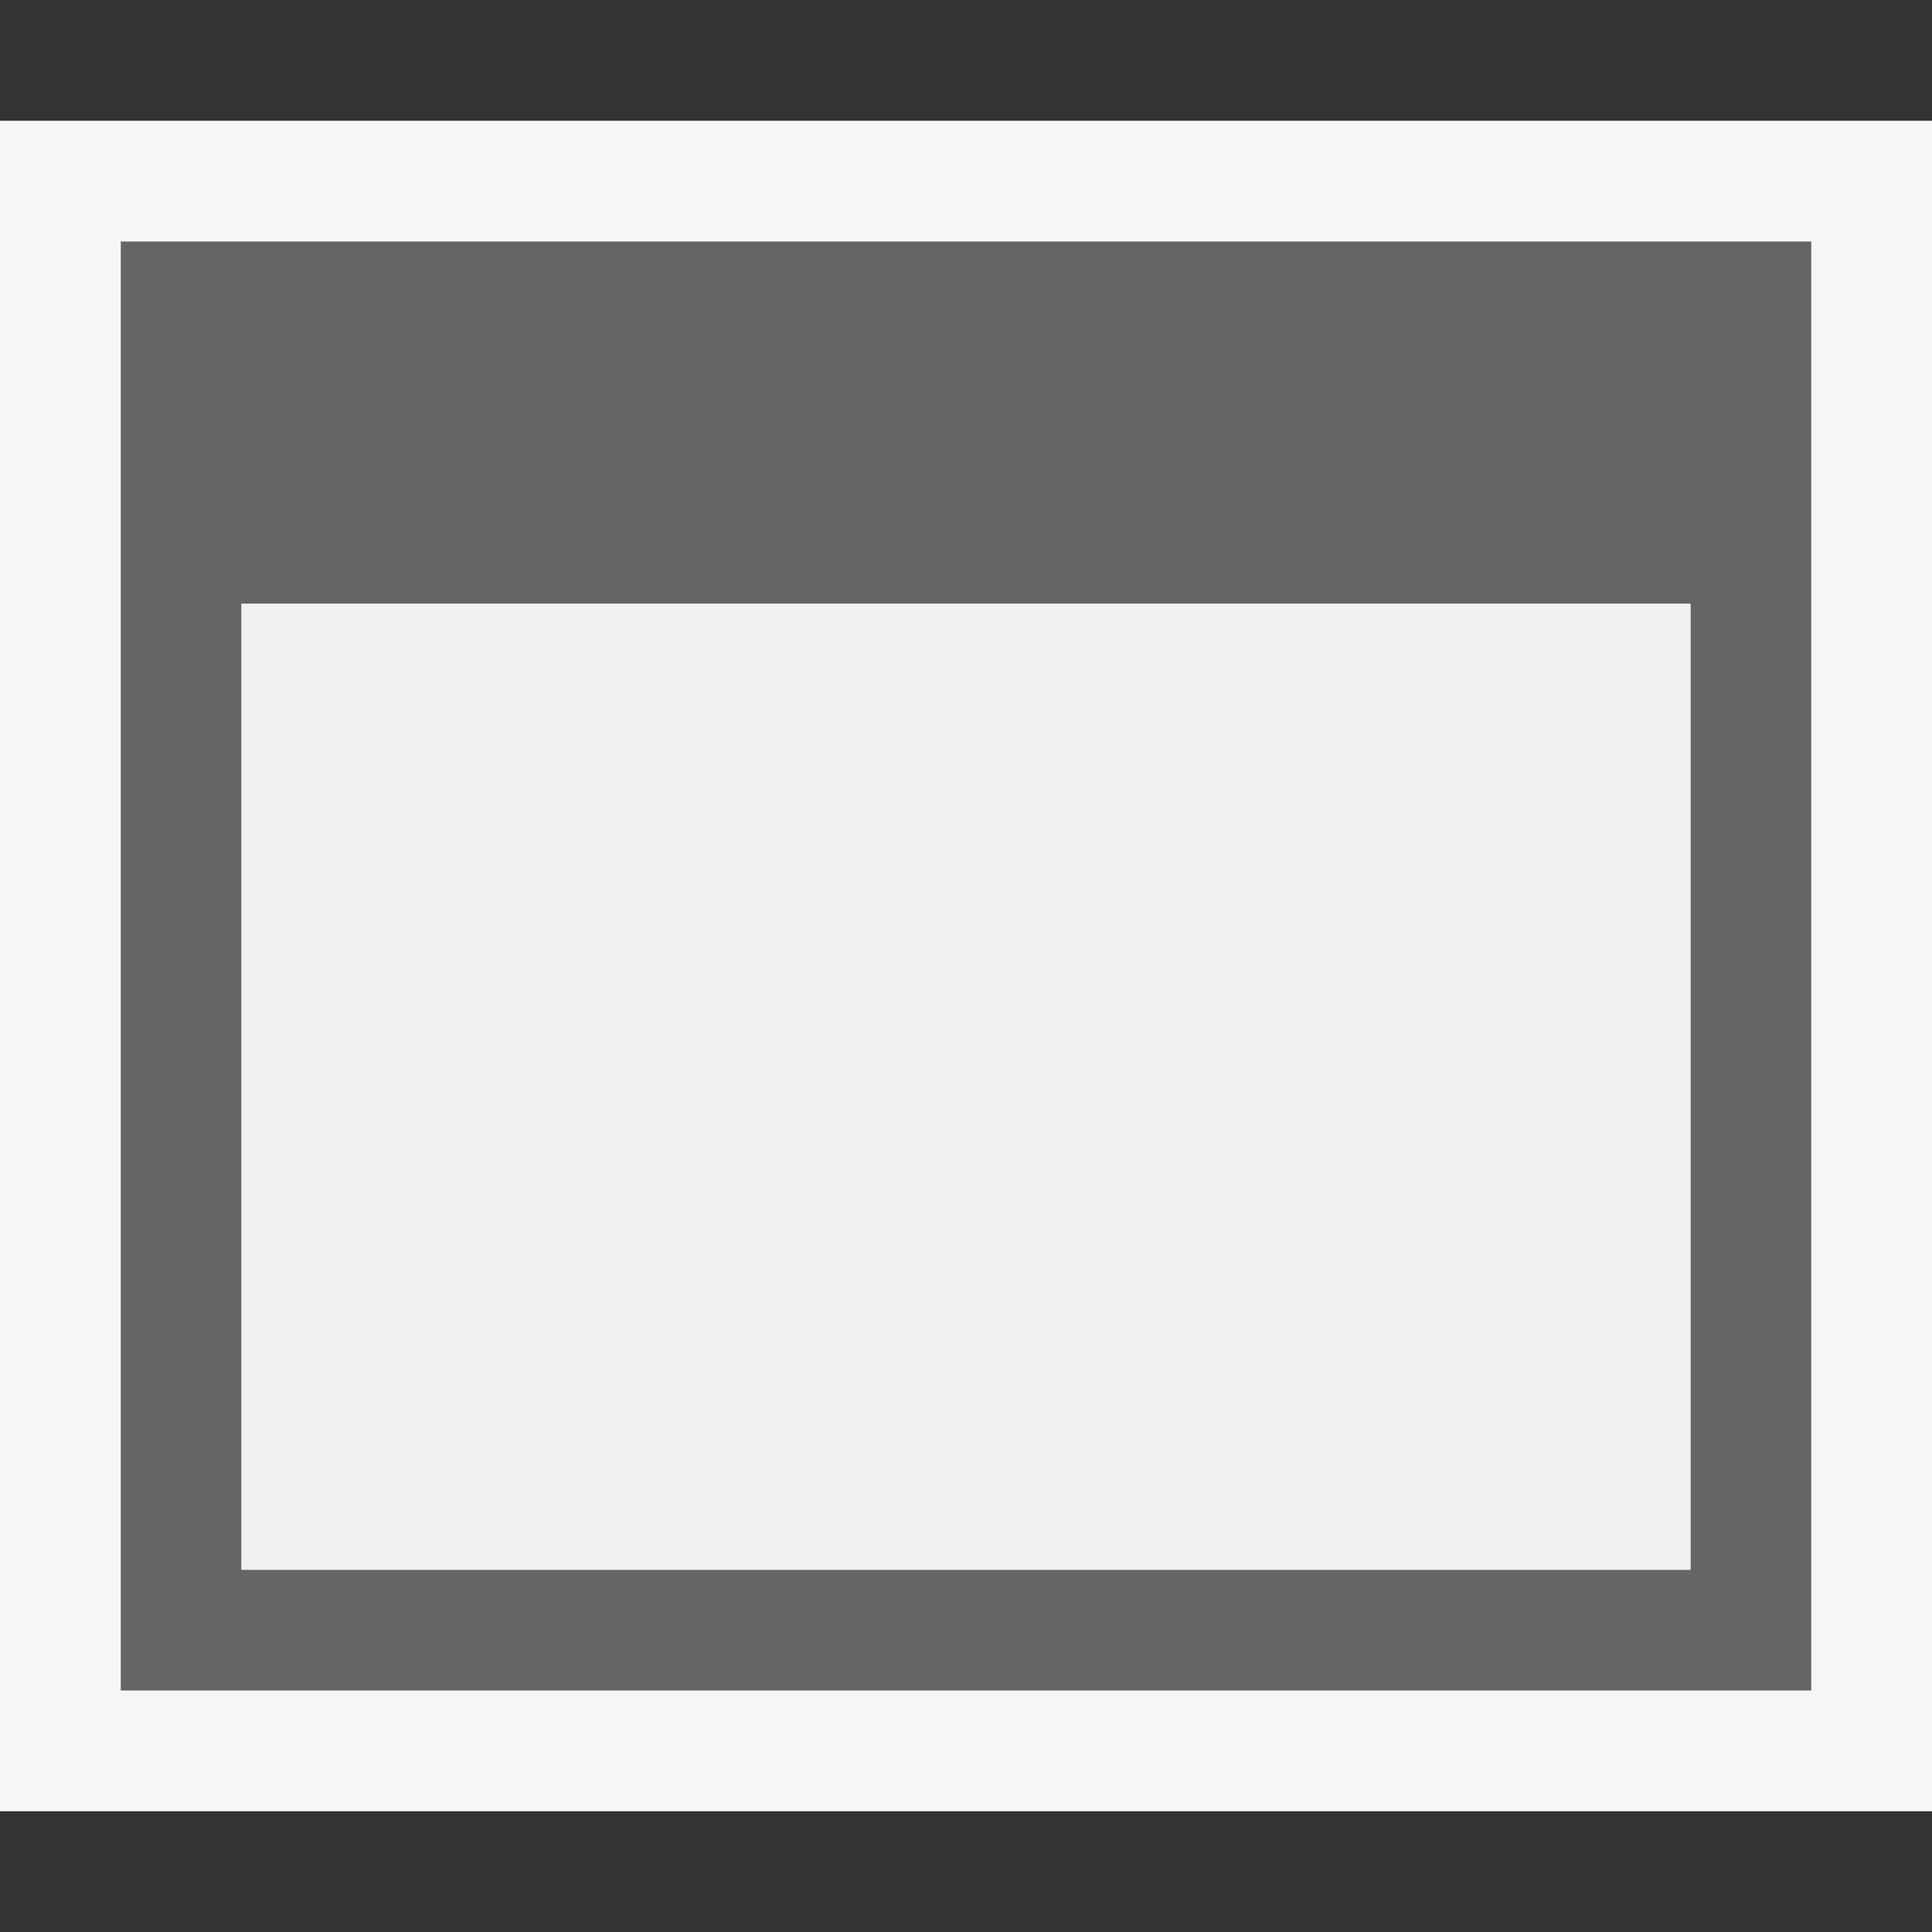 <?xml version="1.0" encoding="iso-8859-1"?>
<!-- Generator: Adobe Illustrator 20.1.0, SVG Export Plug-In . SVG Version: 6.00 Build 0)  -->
<svg version="1.1" xmlns="http://www.w3.org/2000/svg" xmlns:xlink="http://www.w3.org/1999/xlink" x="0px" y="0px"
	 viewBox="0 0 16 16" style="enable-background:new 0 0 16 16;" xml:space="preserve">
<rect x="0" y="0" width="16" height="16" fill="#333333" stroke="none"/>
<g id="canvas">
	<path style="opacity:0;fill:#F3F3F3;" d="M16,16H0V0h16V16z"/>
</g>
<g id="outline">
	<path style="fill:#F6F6F6;" d="M16,15H0V1h16V15z"/>
</g>
<g id="iconBg">
	<path style="fill:#656565;" d="M1,2v12h14V2H1z M14,13H2V5h12V13z"/>
</g>
<g id="iconFg">
	<path style="fill:#F0EFF1;" d="M14,13H2V5h12V13z"/>
</g>
</svg>
